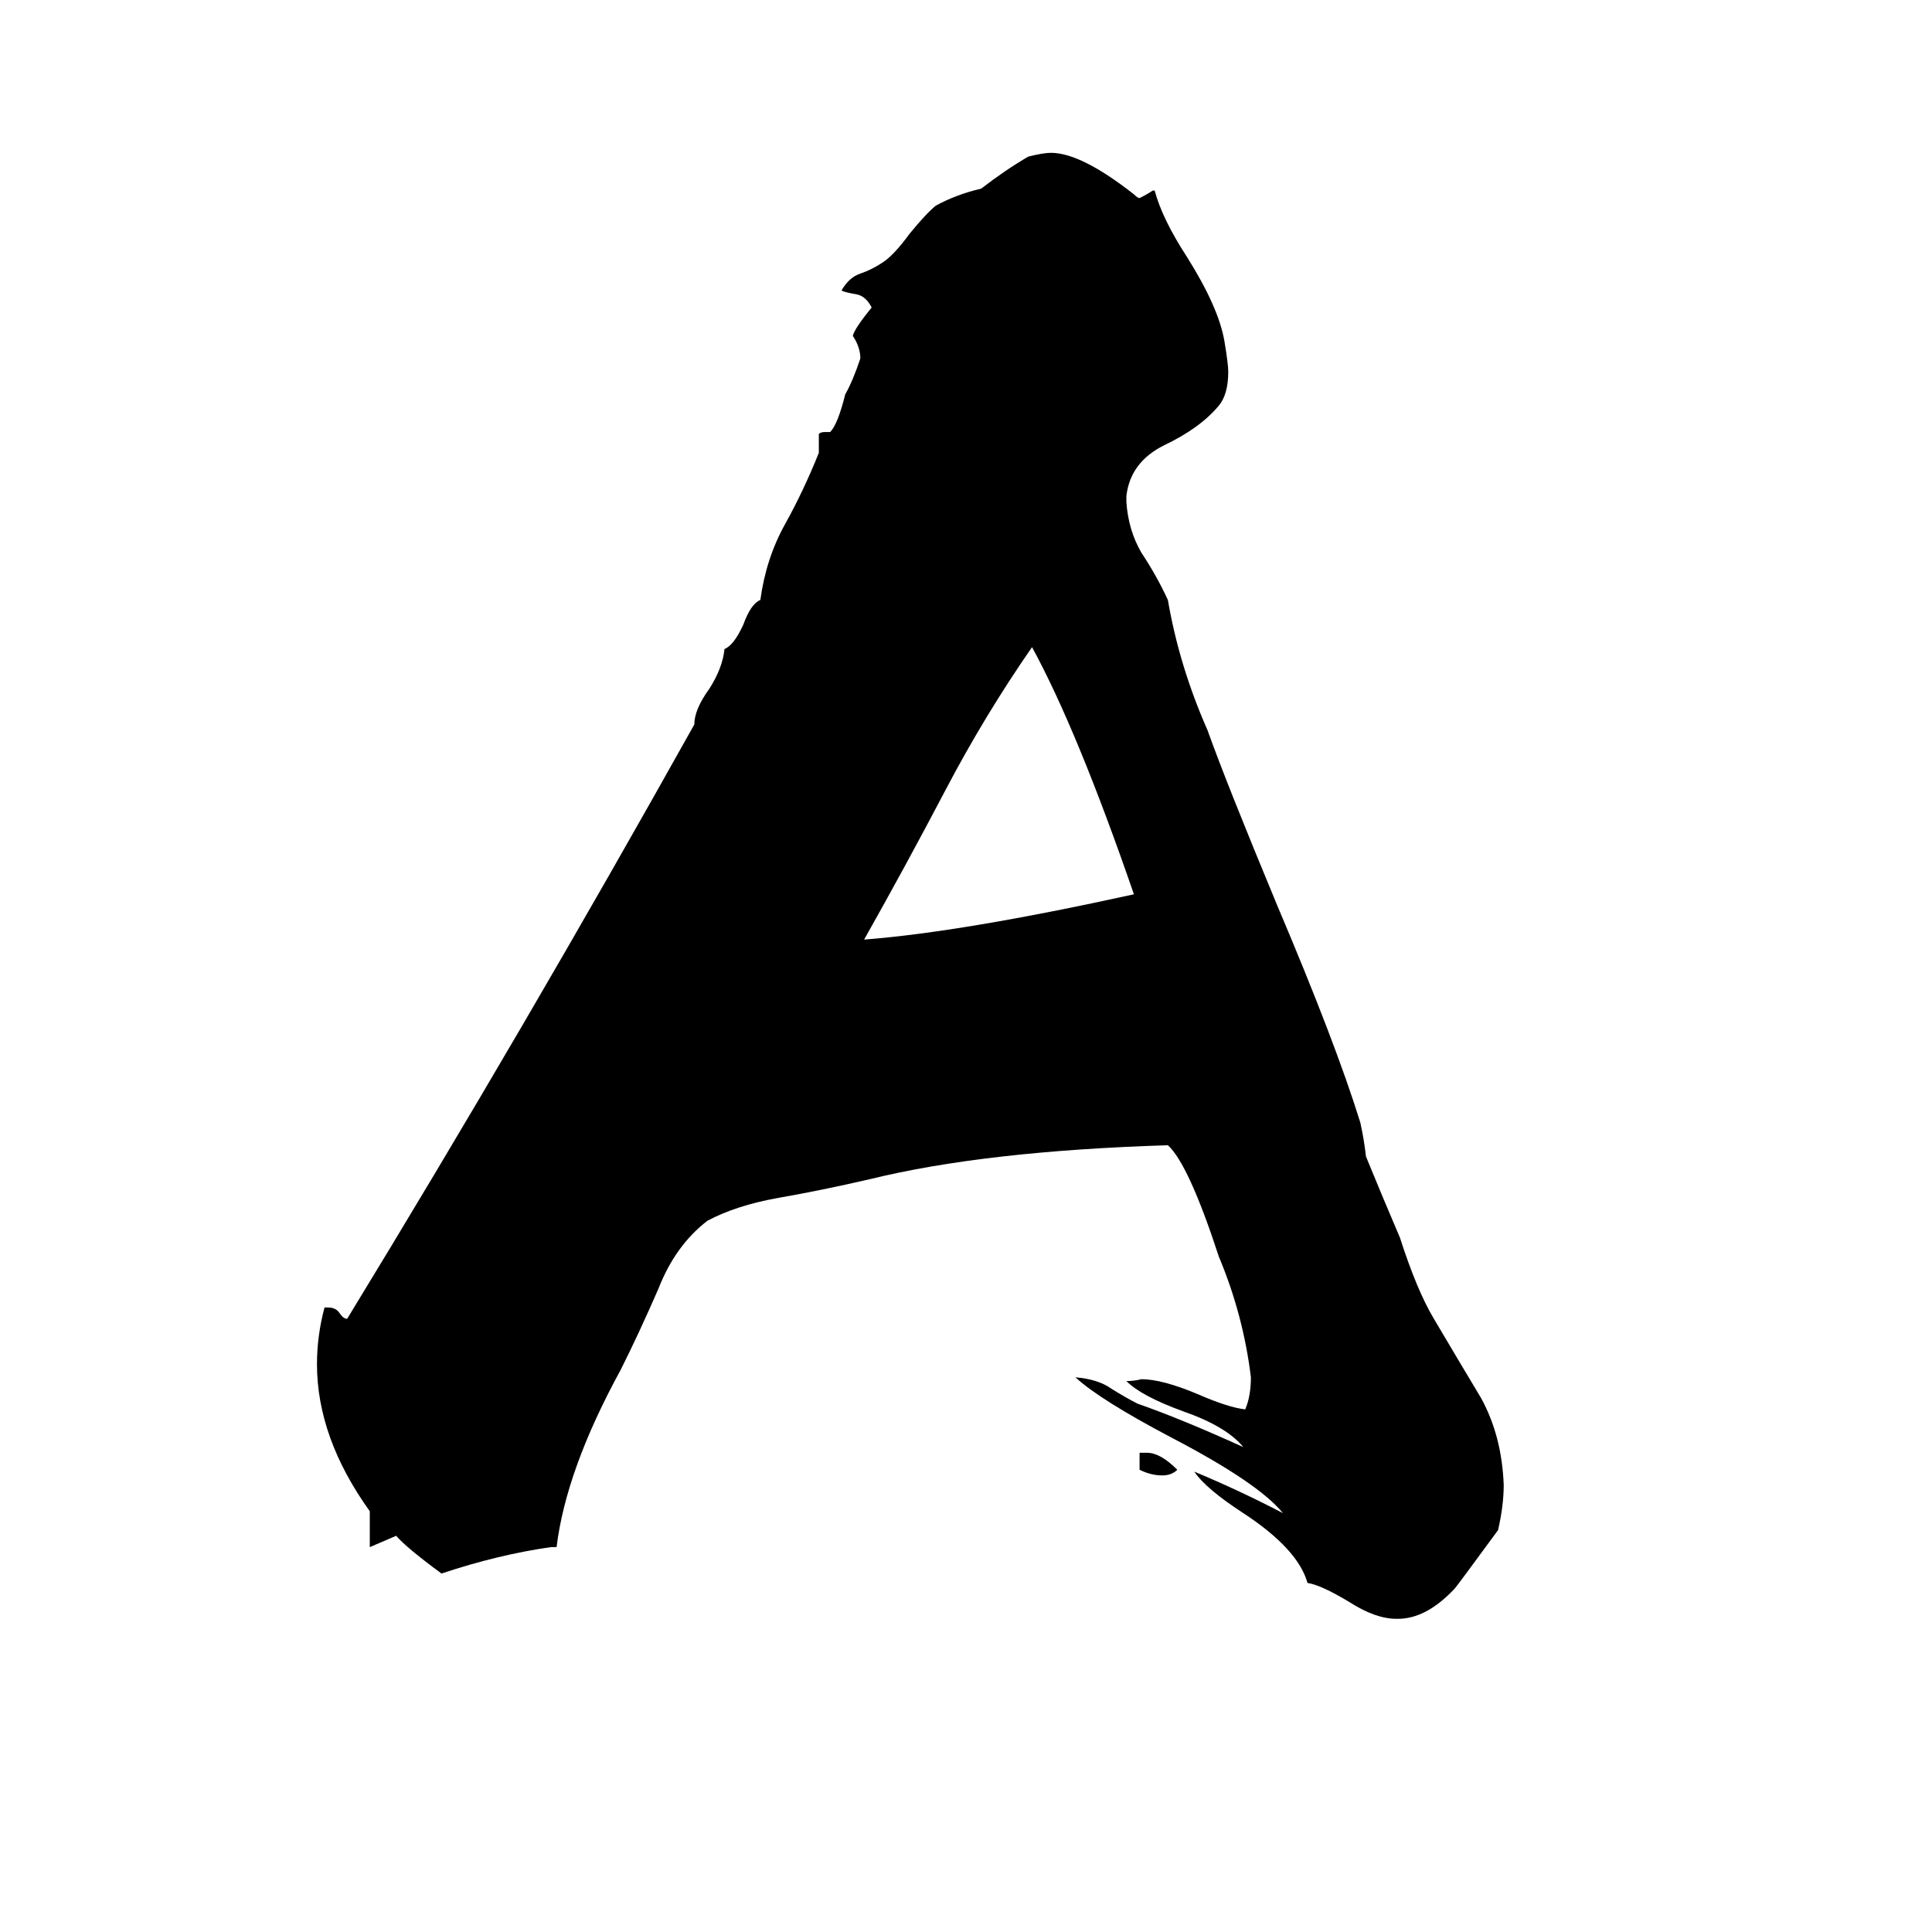 <svg xmlns="http://www.w3.org/2000/svg" viewBox="0 -800 1024 1024">
	<path fill="#000000" d="M741 58H740Q729 58 715 49Q700 40 693 39Q688 21 659 2Q639 -11 633 -20Q657 -10 680 2Q667 -14 621 -38Q583 -58 570 -70Q582 -69 589 -64Q597 -59 603 -56Q626 -48 659 -33Q650 -44 627 -52Q605 -60 597 -68Q601 -68 605 -69Q616 -69 635 -61Q651 -54 660 -53Q663 -60 663 -70Q659 -103 646 -134Q630 -183 619 -193Q522 -190 461 -175Q435 -169 412 -165Q390 -161 375 -153Q358 -140 349 -117Q339 -94 329 -74Q300 -21 295 20H292Q264 24 234 34Q215 20 210 14Q203 17 196 20V1Q168 -38 168 -77Q168 -92 172 -107H174Q178 -107 180 -104Q182 -101 184 -101Q278 -255 368 -416Q368 -424 376 -435Q383 -446 384 -456Q389 -458 394 -469Q398 -480 403 -482Q406 -504 416 -522Q426 -540 434 -560V-570Q435 -571 437 -571H440Q444 -575 448 -591Q452 -598 456 -610Q456 -616 452 -622Q453 -626 462 -637Q459 -643 454 -644Q448 -645 446 -646Q450 -653 456 -655Q462 -657 468 -661Q474 -665 482 -676Q491 -687 496 -691Q507 -697 520 -700Q533 -710 545 -717Q553 -719 557 -719Q573 -719 601 -697Q603 -695 604 -695Q608 -697 611 -699H612Q616 -684 629 -664Q646 -637 649 -619Q651 -607 651 -603Q651 -591 646 -585Q636 -573 617 -564Q599 -555 597 -537V-534Q598 -519 605 -507Q613 -495 619 -482Q625 -447 640 -413Q650 -385 677 -320Q708 -247 721 -205Q723 -196 724 -187Q733 -165 742 -144Q751 -116 760 -101Q773 -79 785 -59Q796 -39 797 -13Q797 -2 794 11Q772 41 771 42Q756 58 741 58ZM604 -21V-30H608Q615 -30 624 -21Q621 -18 616 -18Q610 -18 604 -21ZM601 -326Q571 -413 547 -457Q522 -421 501 -381Q480 -341 458 -302Q510 -306 601 -326Z"/>
</svg>